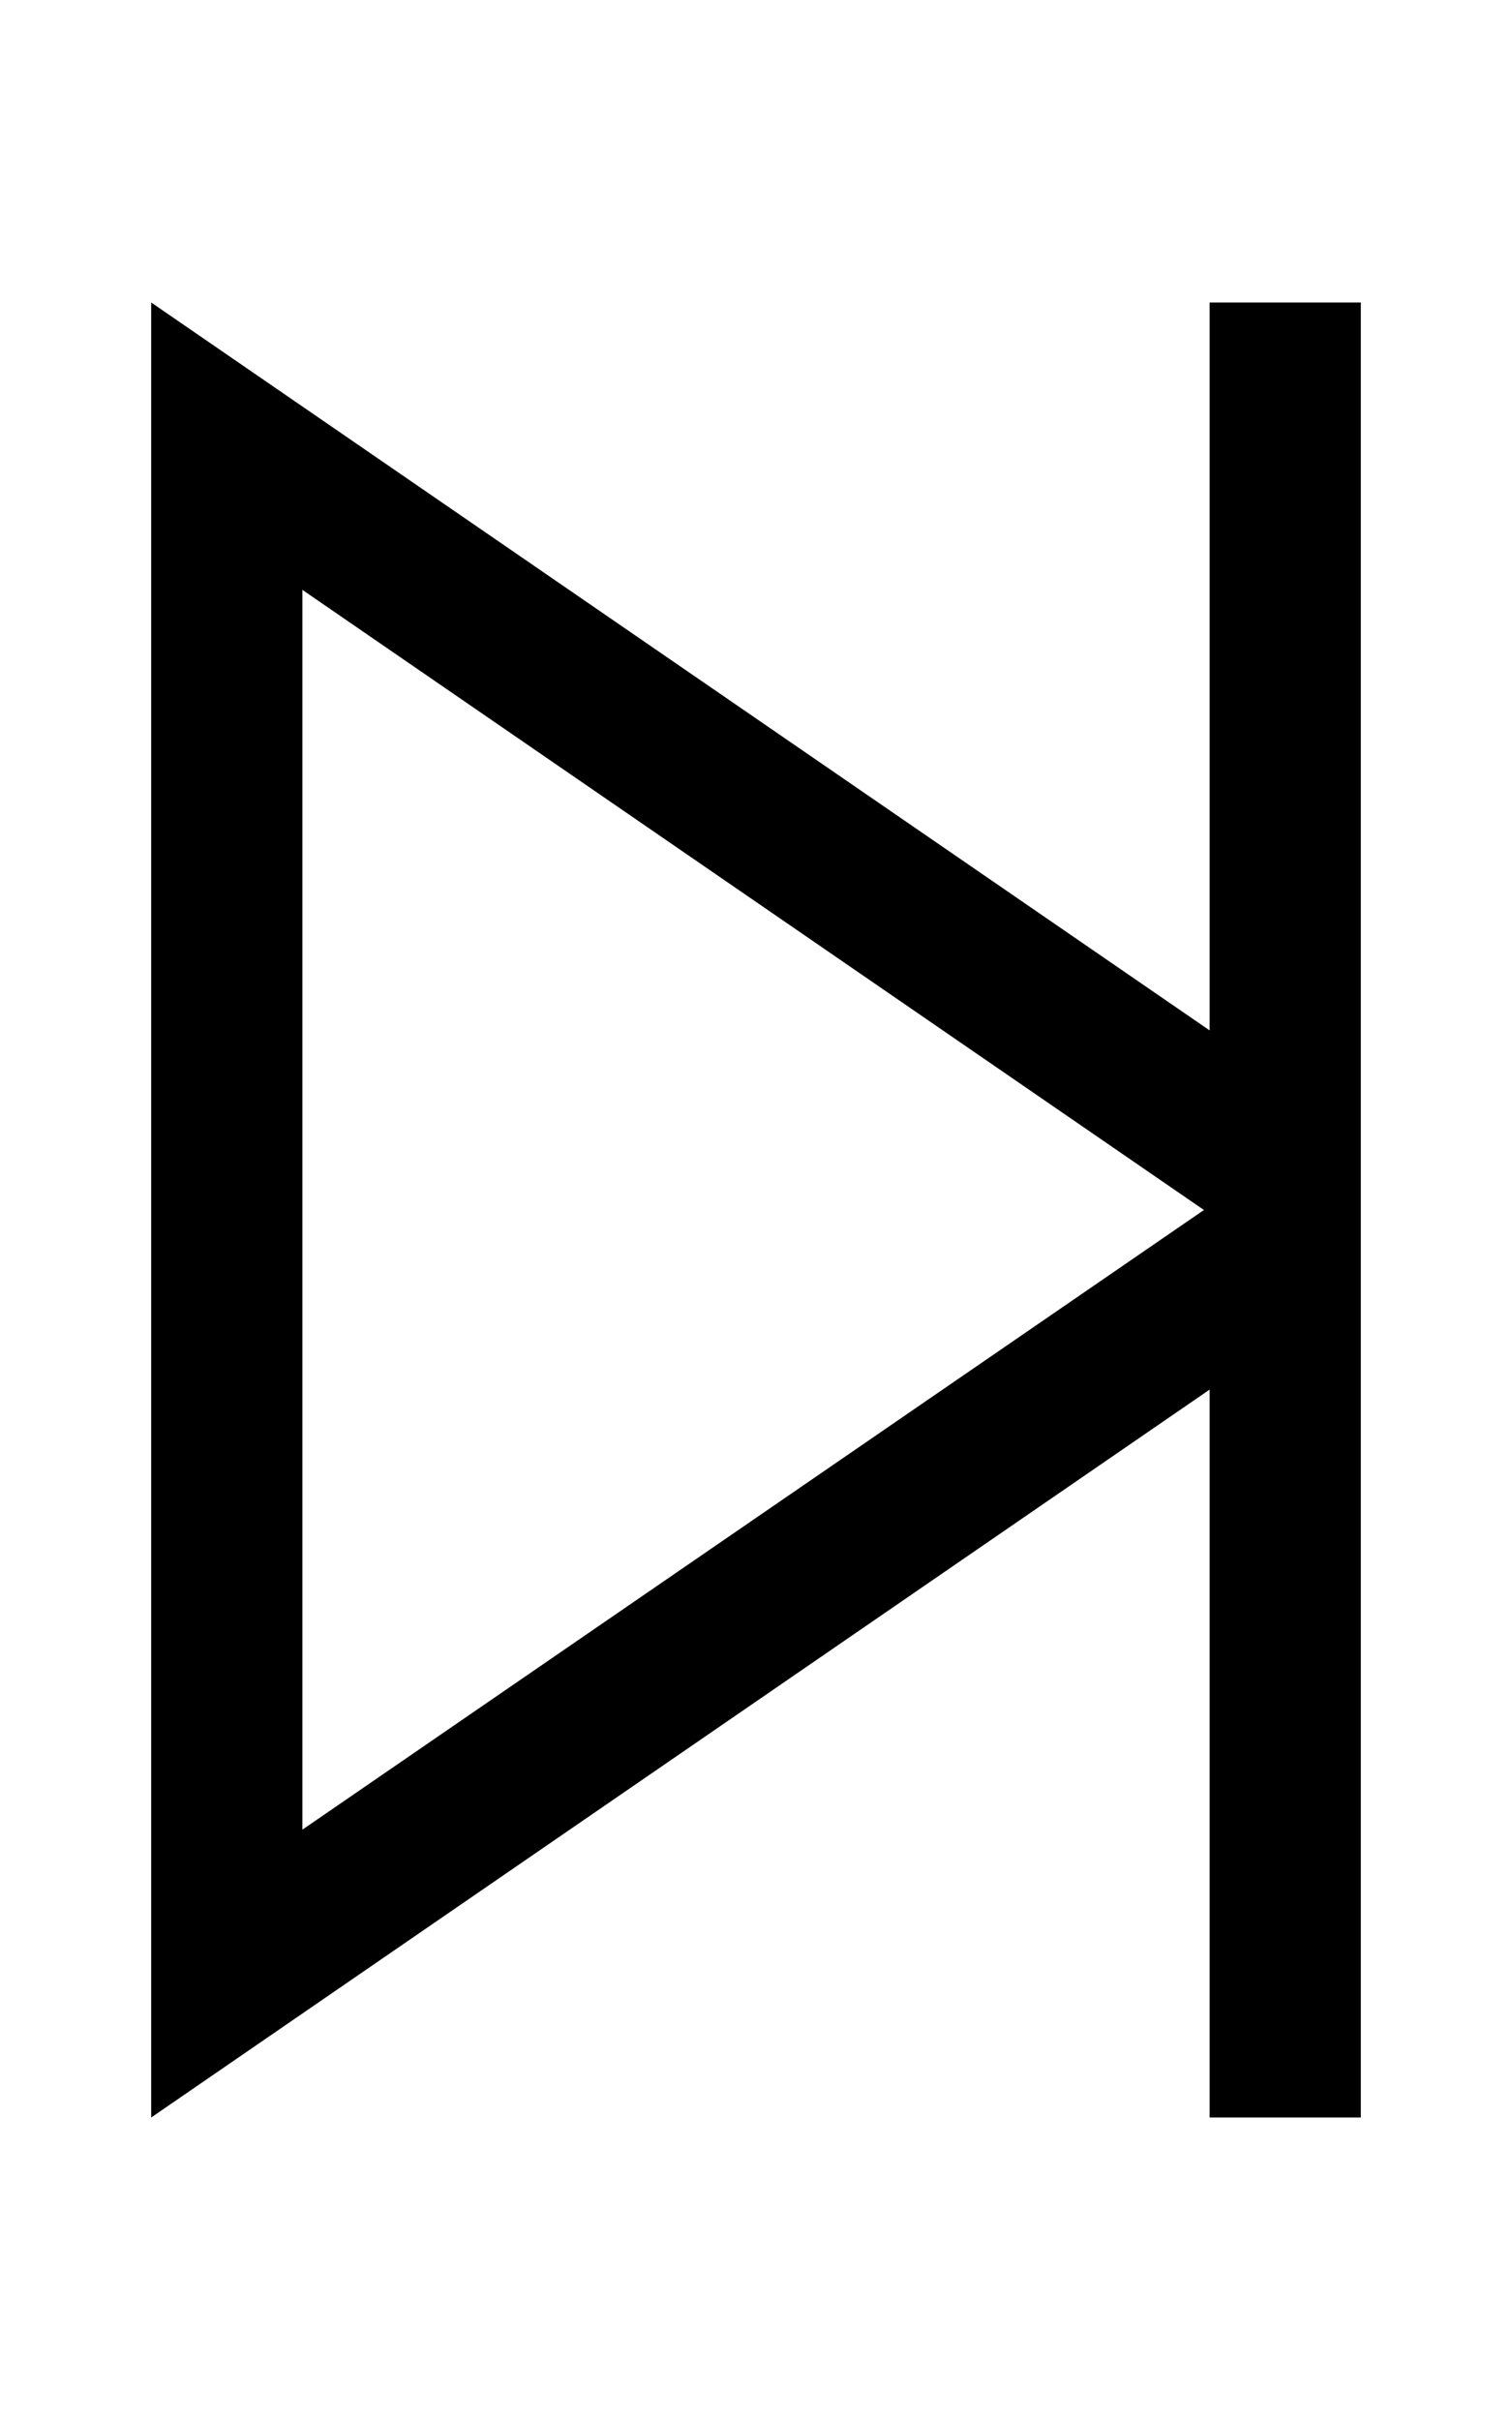 <svg xmlns="http://www.w3.org/2000/svg" viewBox="0 0 320 512" preserveAspectRatio="none"><!--! Font Awesome Pro 6.7.2 by @fontawesome - https://fontawesome.com License - https://fontawesome.com/license (Commercial License) Copyright 2024 Fonticons, Inc. --><path d="M256 80l0-16 32 0 0 16 0 160 0 32 0 160 0 16-32 0 0-16 0-138L64 426 32 448l0-38.8 0-306.3L32 64 64 86 256 218l0-138zm-1.2 176L64 124.8l0 262.3L254.8 256z"/></svg>